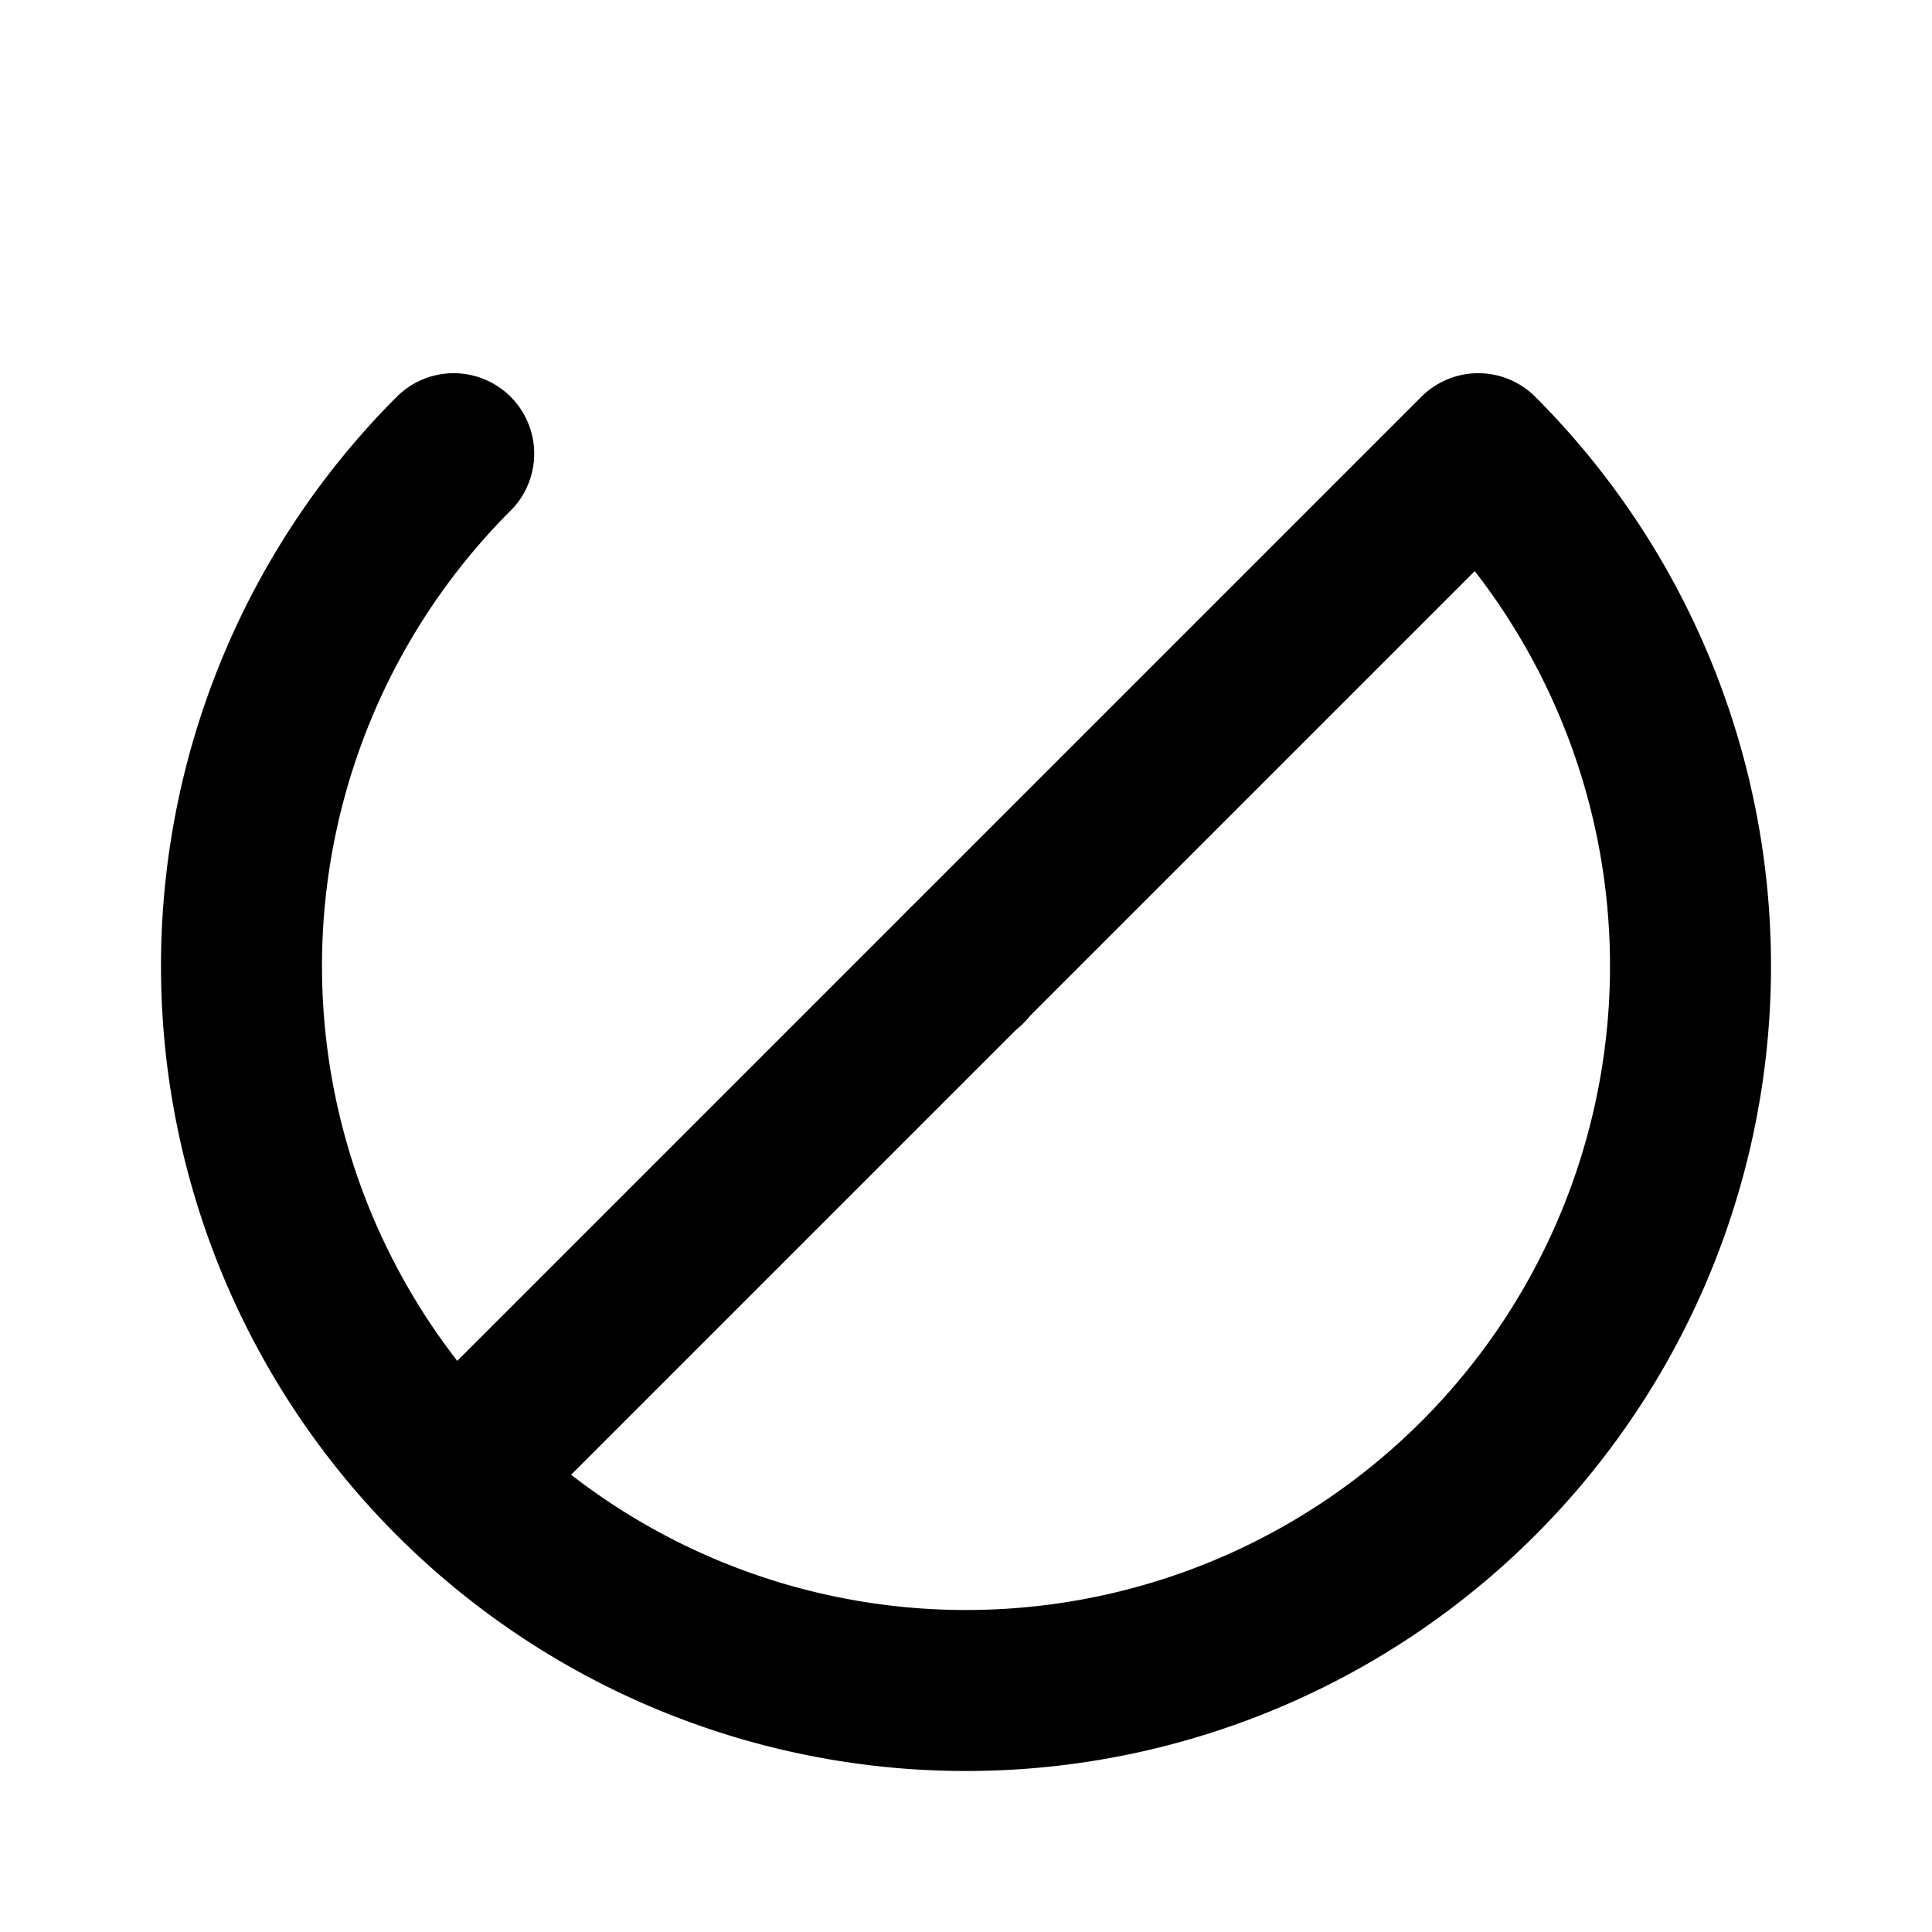 <?xml version="1.0" encoding="UTF-8"?>
<svg width="24" height="24" viewBox="0 0 24 24" fill="none" xmlns="http://www.w3.org/2000/svg">
  <path d="M18.364 5.636a9 9 0 010 12.728m-12.728 0a9 9 0 010-12.728m12.728 0L5.636 18.364m12.728-12.728A9 9 0 115.636 18.364" stroke="currentColor" stroke-width="2" stroke-linecap="round" stroke-linejoin="round"/>
  <path d="M12 12h.01" stroke="currentColor" stroke-width="2" stroke-linecap="round" stroke-linejoin="round"/>
</svg> 